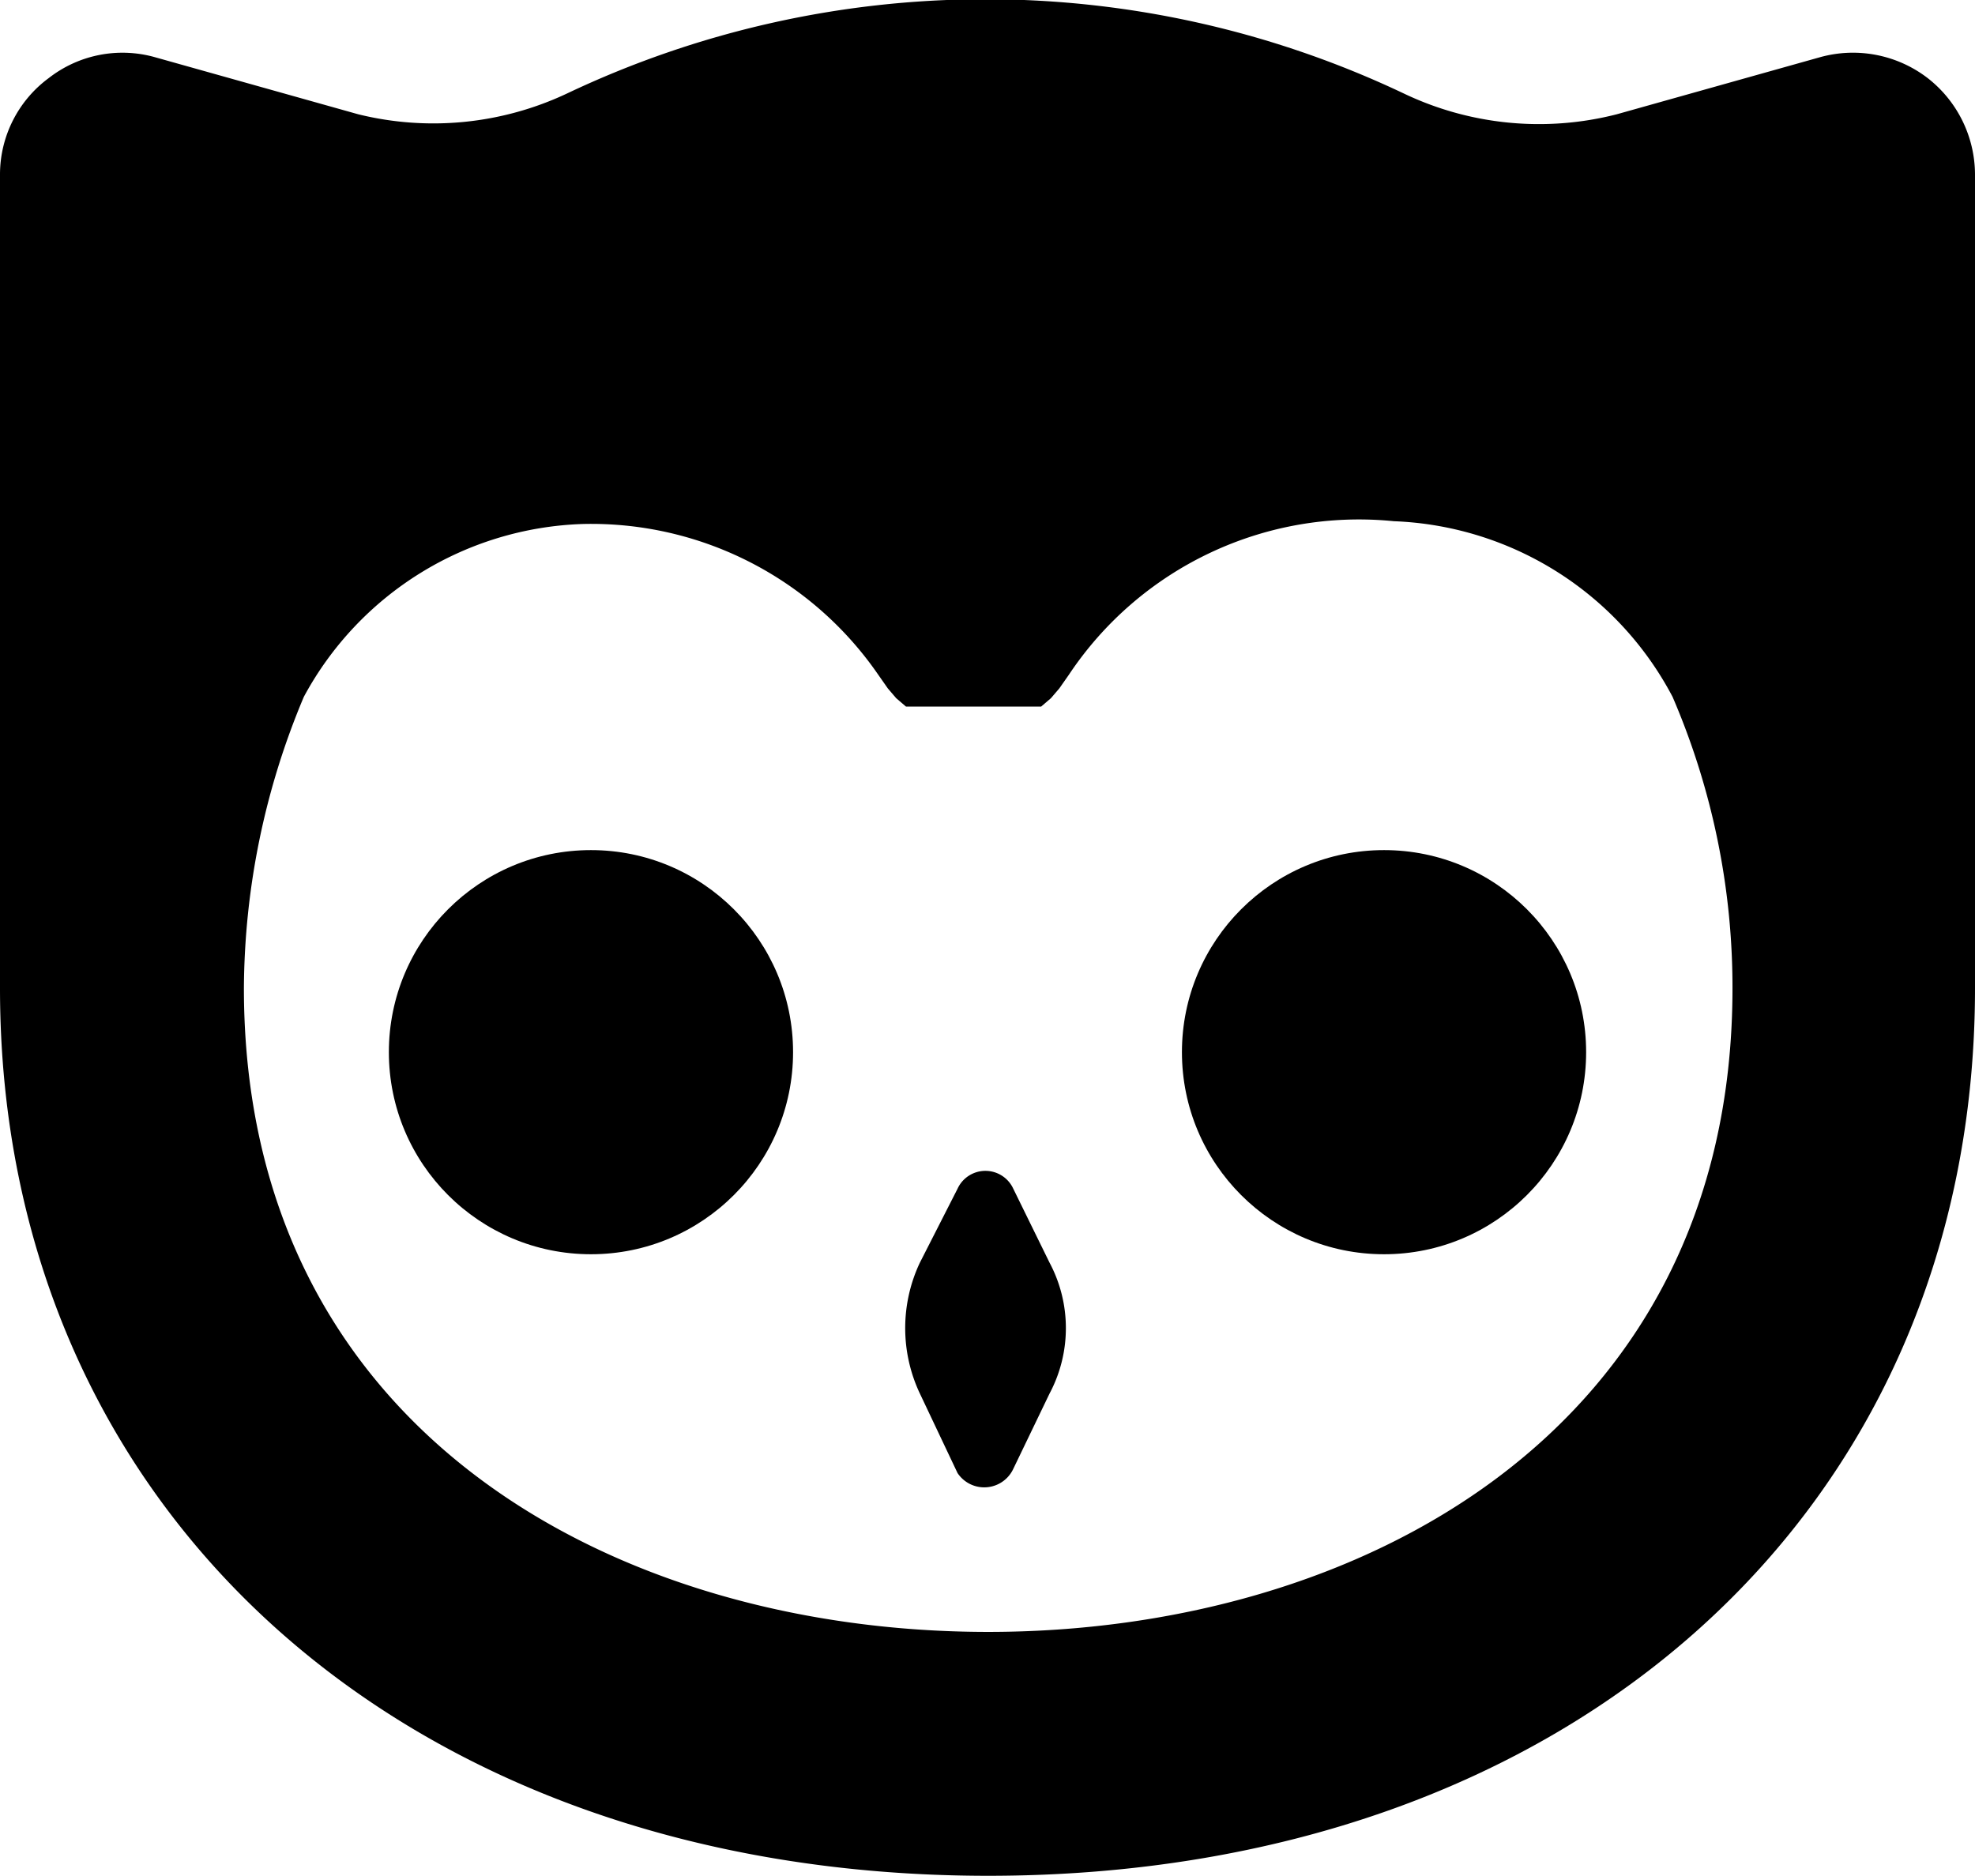 <svg xmlns="http://www.w3.org/2000/svg" viewBox="0 0 14.17 13.46"><g id="Ebene_2" data-name="Ebene 2"><g id="Layer_1" data-name="Layer 1"><circle cx="4.24" cy="7.55" r="1.45"/><circle cx="9.93" cy="7.55" r="1.45"/><path d="M6.87,10.57,6.6,10a1.1,1.1,0,0,1,0-.94l.27-.53a.22.22,0,0,1,.4,0l.26.53a1,1,0,0,1,0,.94l-.26.54A.23.23,0,0,1,6.87,10.57Z"/><path d="M13.83.56a.88.88,0,0,0-.77-.15L11.6.82A2.25,2.25,0,0,1,10.07.67a7,7,0,0,0-6,0A2.25,2.25,0,0,1,2.57.82L1.11.41A.86.86,0,0,0,.35.56.86.86,0,0,0,0,1.25V7.09c0,3.75,2.91,6.37,7.09,6.37s7.08-2.62,7.08-6.37V1.25A.88.88,0,0,0,13.83.56ZM7.09,11.71c-2.66,0-5.34-1.43-5.34-4.62A5.45,5.45,0,0,1,2.18,5a2.36,2.36,0,0,1,2-1.24A2.5,2.5,0,0,1,6.3,4.84l.07.1,0,0,.06.07.07.06,0,0h0l.09,0,.07,0,.08,0,.08,0h.33l.09,0,.07,0,.07,0,.09,0h0l0,0,.07-.06s0,0,.06-.07l0,0,.07-.1A2.5,2.5,0,0,1,10,3.74,2.36,2.36,0,0,1,12,5a5.27,5.27,0,0,1,.43,2.11C12.42,10.28,9.74,11.71,7.09,11.71Z"/></g></g></svg>